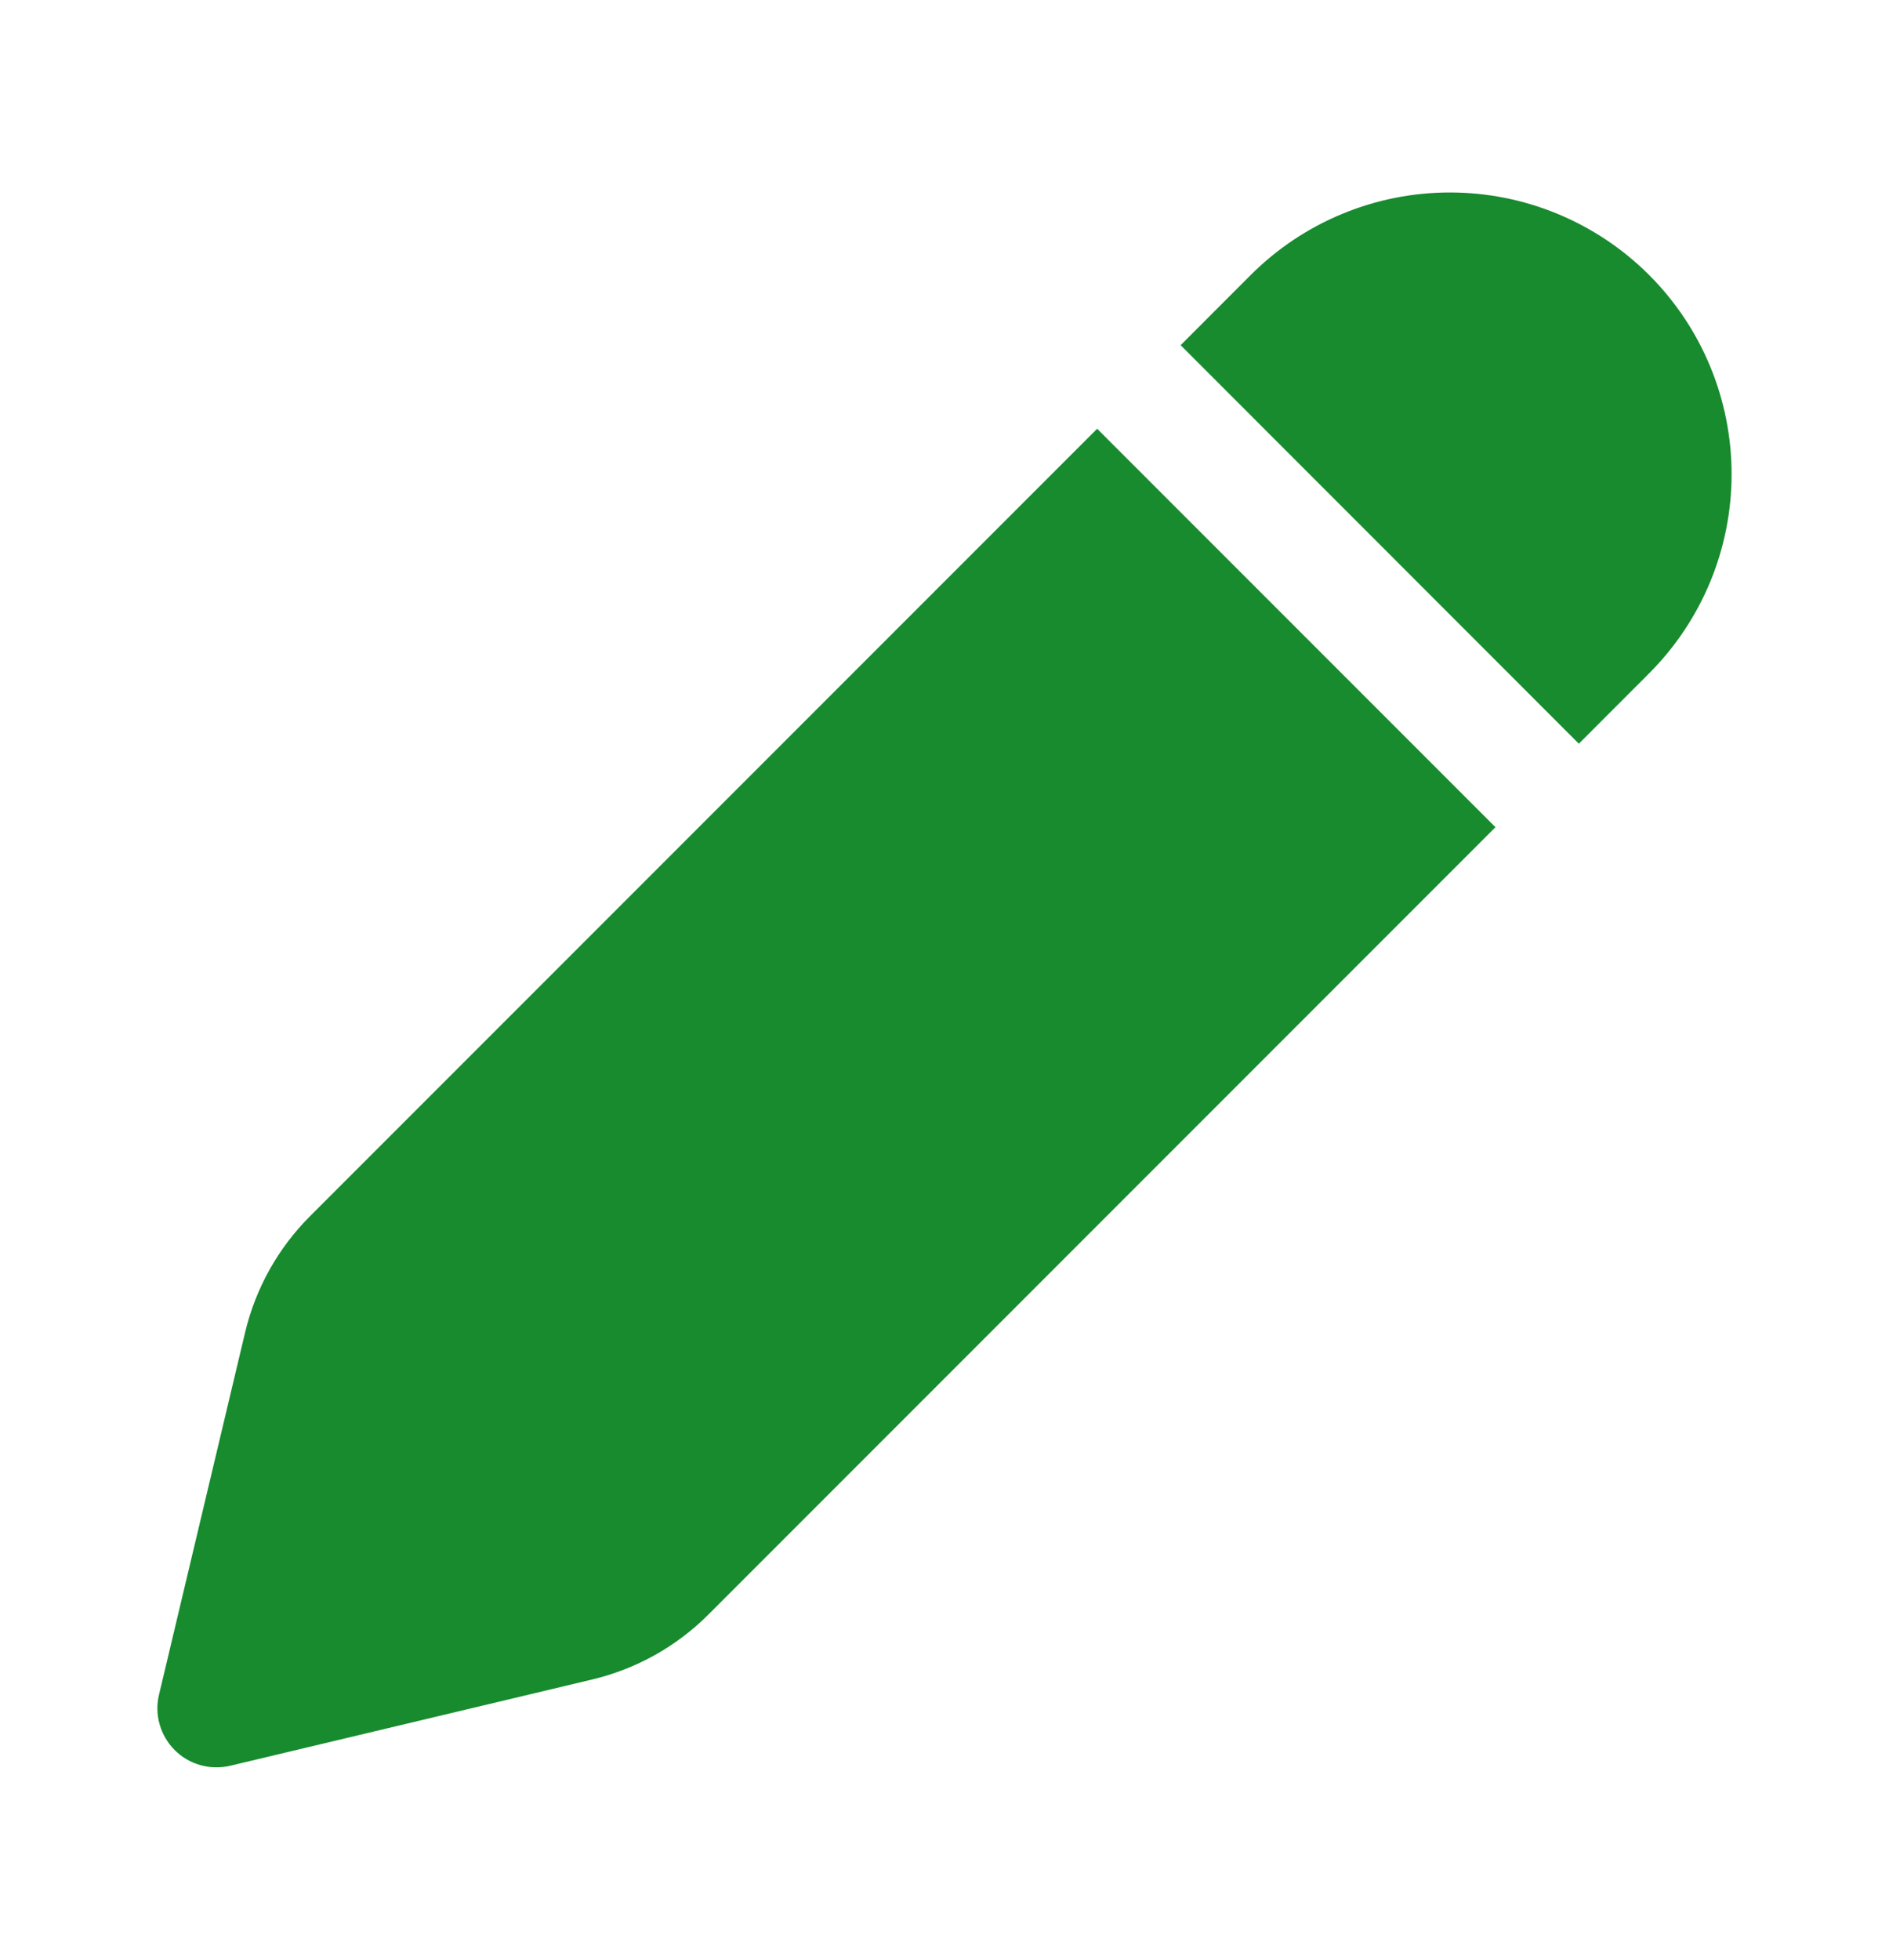 <svg width="27" height="28" viewBox="0 0 27 28" fill="none" xmlns="http://www.w3.org/2000/svg">
<path d="M17.877 3.929C18.632 3.174 19.656 2.75 20.724 2.75C21.791 2.75 22.815 3.174 23.57 3.928C24.326 4.683 24.75 5.707 24.75 6.775C24.75 7.843 24.326 8.866 23.571 9.621L22.567 10.626L16.875 4.932L17.877 3.929ZM15.682 6.126L4.433 17.375C3.975 17.832 3.654 18.407 3.504 19.035L2.273 24.213C2.239 24.353 2.242 24.499 2.282 24.638C2.321 24.777 2.395 24.903 2.497 25.005C2.599 25.107 2.725 25.181 2.864 25.22C3.003 25.259 3.149 25.262 3.29 25.229L8.466 23.996C9.095 23.846 9.67 23.525 10.127 23.067L21.375 11.819L15.682 6.126Z" fill="#178B2E"/>
</svg>
